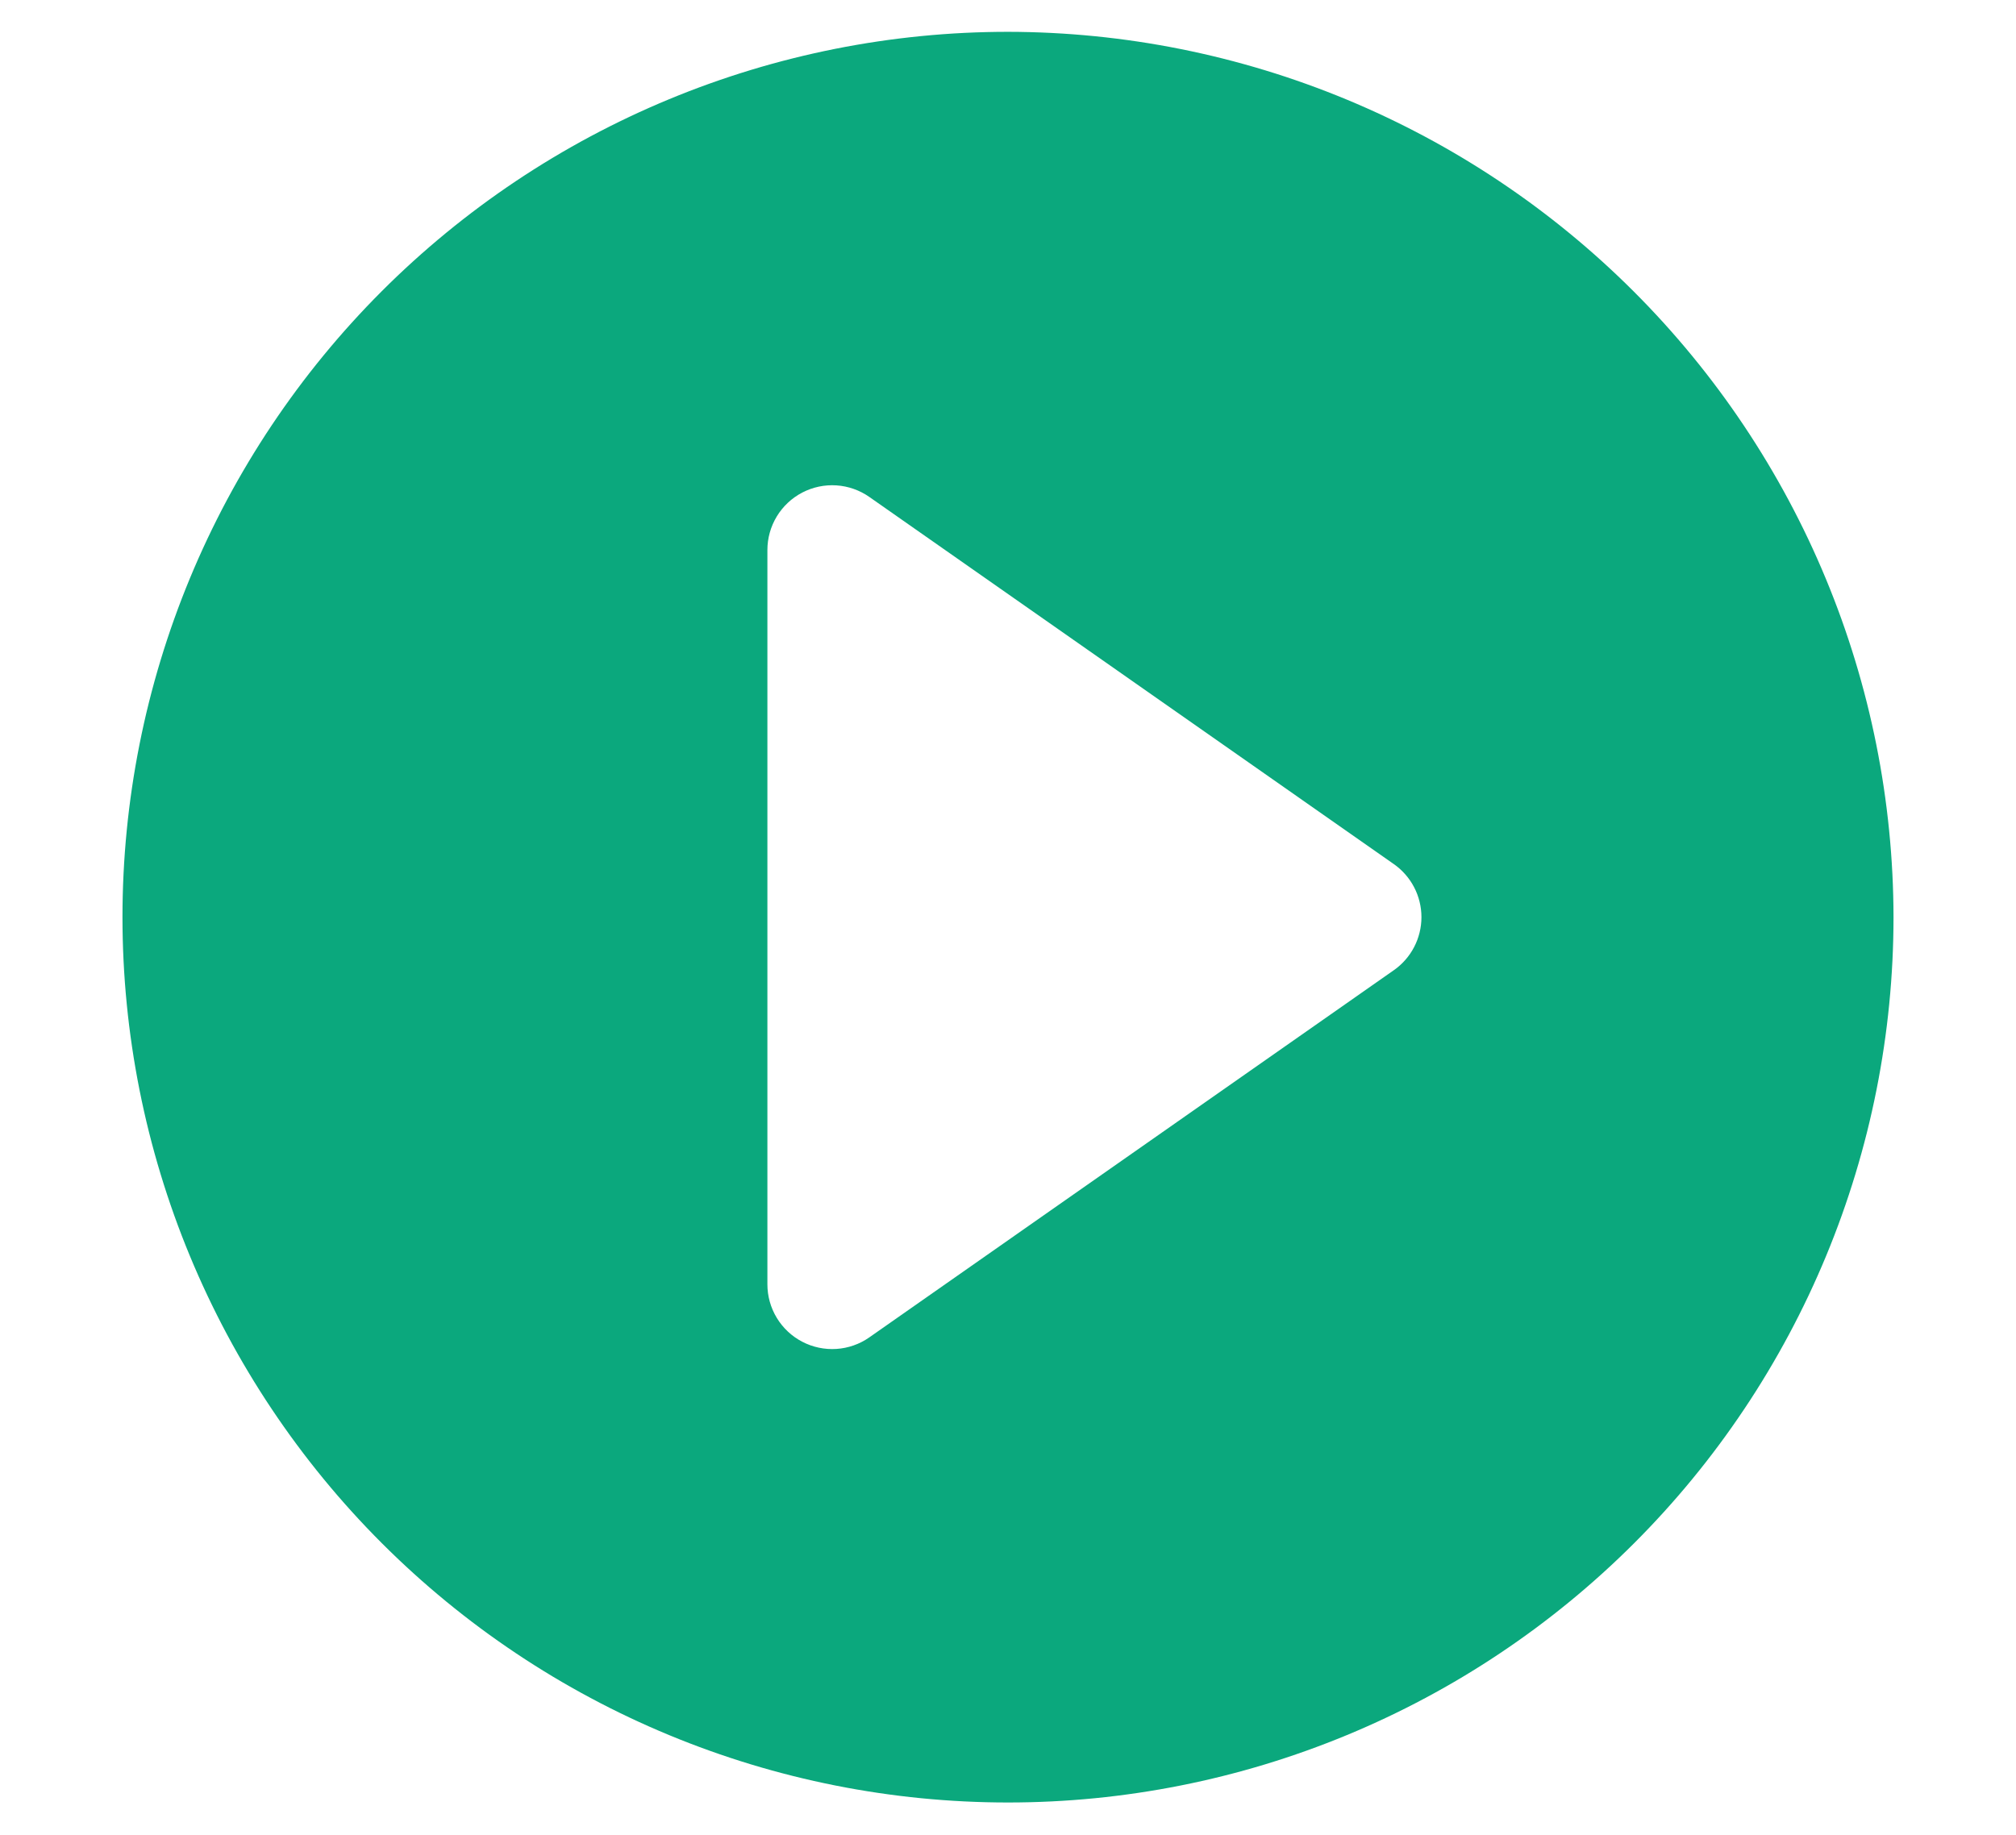 <svg xmlns="http://www.w3.org/2000/svg" xmlns:xlink="http://www.w3.org/1999/xlink" width="1060" zoomAndPan="magnify" viewBox="0 0 794.88 723.75" height="965" preserveAspectRatio="xMidYMid meet" version="1.2"><defs><clipPath id="347208174d"><path d="M 48.238 12.551 L 747 12.551 L 747 711 L 48.238 711 Z M 48.238 12.551 "/></clipPath></defs><g id="de7818f850"><g clip-rule="nonzero" clip-path="url(#347208174d)"><path style=" stroke:none;fill-rule:nonzero;fill:#0ba87d;fill-opacity:1;" d="M 397.438 12.551 C 391.723 12.551 386.012 12.691 380.305 12.969 C 374.594 13.25 368.898 13.672 363.211 14.23 C 357.523 14.793 351.852 15.492 346.199 16.328 C 340.547 17.168 334.918 18.145 329.312 19.258 C 323.707 20.375 318.133 21.625 312.59 23.016 C 307.047 24.402 301.539 25.926 296.07 27.586 C 290.602 29.246 285.176 31.039 279.797 32.961 C 274.414 34.887 269.086 36.945 263.805 39.133 C 258.527 41.316 253.301 43.633 248.137 46.078 C 242.969 48.52 237.867 51.09 232.828 53.781 C 227.785 56.477 222.816 59.293 217.914 62.23 C 213.012 65.168 208.184 68.227 203.434 71.398 C 198.684 74.574 194.012 77.863 189.422 81.27 C 184.832 84.672 180.328 88.188 175.91 91.812 C 171.492 95.441 167.164 99.172 162.93 103.008 C 158.695 106.848 154.559 110.785 150.516 114.828 C 146.477 118.867 142.535 123.008 138.699 127.242 C 134.859 131.477 131.129 135.801 127.504 140.219 C 123.879 144.637 120.363 149.141 116.961 153.73 C 113.555 158.32 110.266 162.992 107.09 167.742 C 103.914 172.496 100.859 177.324 97.922 182.223 C 94.984 187.125 92.168 192.098 89.473 197.137 C 86.777 202.176 84.211 207.281 81.766 212.445 C 79.324 217.613 77.008 222.836 74.82 228.117 C 72.633 233.395 70.578 238.727 68.652 244.105 C 66.727 249.488 64.934 254.91 63.277 260.379 C 61.617 265.852 60.094 271.355 58.703 276.898 C 57.316 282.441 56.066 288.016 54.949 293.621 C 53.836 299.227 52.859 304.855 52.02 310.508 C 51.18 316.164 50.48 321.832 49.922 327.52 C 49.359 333.207 48.941 338.906 48.66 344.613 C 48.379 350.32 48.238 356.031 48.238 361.746 C 48.238 367.461 48.379 373.176 48.66 378.883 C 48.941 384.59 49.359 390.289 49.922 395.977 C 50.48 401.664 51.18 407.332 52.02 412.984 C 52.859 418.637 53.836 424.27 54.949 429.871 C 56.066 435.477 57.316 441.051 58.703 446.598 C 60.094 452.141 61.617 457.645 63.277 463.113 C 64.934 468.582 66.727 474.008 68.652 479.391 C 70.578 484.77 72.633 490.102 74.82 495.379 C 77.008 500.66 79.324 505.883 81.766 511.051 C 84.211 516.215 86.777 521.316 89.473 526.359 C 92.168 531.398 94.984 536.371 97.922 541.27 C 100.859 546.172 103.914 551 107.09 555.75 C 110.266 560.504 113.555 565.176 116.961 569.766 C 120.363 574.355 123.879 578.859 127.504 583.277 C 131.129 587.695 134.859 592.02 138.699 596.254 C 142.535 600.488 146.477 604.625 150.516 608.668 C 154.559 612.707 158.695 616.648 162.93 620.484 C 167.164 624.324 171.492 628.055 175.91 631.68 C 180.328 635.305 184.832 638.82 189.422 642.227 C 194.012 645.629 198.684 648.918 203.434 652.094 C 208.184 655.27 213.012 658.328 217.914 661.266 C 222.816 664.203 227.785 667.02 232.828 669.711 C 237.867 672.406 242.969 674.977 248.137 677.418 C 253.301 679.863 258.527 682.176 263.805 684.363 C 269.086 686.551 274.414 688.605 279.797 690.531 C 285.176 692.457 290.602 694.25 296.07 695.91 C 301.539 697.566 307.047 699.09 312.59 700.48 C 318.133 701.867 323.707 703.121 329.312 704.234 C 334.918 705.352 340.547 706.328 346.199 707.164 C 351.852 708.004 357.523 708.703 363.211 709.266 C 368.898 709.824 374.594 710.246 380.305 710.523 C 386.012 710.805 391.723 710.945 397.438 710.945 C 403.152 710.945 408.863 710.805 414.57 710.523 C 420.281 710.246 425.977 709.824 431.664 709.266 C 437.352 708.703 443.023 708.004 448.676 707.164 C 454.328 706.328 459.957 705.352 465.562 704.234 C 471.168 703.121 476.742 701.867 482.285 700.48 C 487.828 699.09 493.336 697.566 498.805 695.91 C 504.273 694.25 509.699 692.457 515.078 690.531 C 520.461 688.605 525.789 686.551 531.07 684.363 C 536.348 682.176 541.574 679.863 546.738 677.418 C 551.906 674.977 557.008 672.406 562.047 669.711 C 567.09 667.02 572.059 664.203 576.961 661.266 C 581.863 658.328 586.691 655.27 591.441 652.094 C 596.191 648.918 600.863 645.629 605.453 642.227 C 610.043 638.82 614.547 635.305 618.965 631.68 C 623.383 628.055 627.711 624.324 631.945 620.484 C 636.18 616.648 640.316 612.707 644.359 608.668 C 648.398 604.625 652.34 600.488 656.176 596.254 C 660.016 592.02 663.746 587.695 667.371 583.277 C 670.996 578.859 674.512 574.355 677.914 569.766 C 681.32 565.176 684.609 560.504 687.785 555.75 C 690.961 551 694.016 546.172 696.953 541.27 C 699.891 536.371 702.707 531.398 705.402 526.359 C 708.098 521.316 710.664 516.215 713.109 511.051 C 715.551 505.883 717.867 500.66 720.055 495.379 C 722.242 490.102 724.297 484.77 726.223 479.391 C 728.148 474.008 729.941 468.582 731.598 463.113 C 733.258 457.645 734.781 452.141 736.172 446.598 C 737.559 441.051 738.812 435.477 739.926 429.871 C 741.039 424.27 742.016 418.637 742.855 412.984 C 743.695 407.332 744.395 401.664 744.953 395.977 C 745.516 390.289 745.934 384.59 746.215 378.883 C 746.496 373.176 746.637 367.461 746.637 361.746 C 746.629 356.035 746.48 350.324 746.191 344.621 C 745.902 338.914 745.477 333.219 744.906 327.535 C 744.34 321.852 743.633 316.184 742.789 310.535 C 741.945 304.887 740.961 299.258 739.84 293.656 C 738.719 288.055 737.465 282.484 736.07 276.945 C 734.676 271.406 733.148 265.902 731.484 260.438 C 729.82 254.973 728.023 249.551 726.098 244.176 C 724.168 238.797 722.109 233.473 719.918 228.195 C 717.727 222.918 715.41 217.699 712.965 212.535 C 710.52 207.375 707.949 202.273 705.254 197.238 C 702.555 192.203 699.738 187.234 696.801 182.336 C 693.859 177.438 690.805 172.613 687.629 167.863 C 684.453 163.117 681.164 158.449 677.758 153.859 C 674.355 149.273 670.84 144.77 667.215 140.355 C 663.59 135.941 659.859 131.617 656.023 127.383 C 652.188 123.152 648.246 119.016 644.207 114.977 C 640.168 110.938 636.031 107 631.801 103.164 C 627.566 99.324 623.246 95.594 618.828 91.969 C 614.414 88.344 609.914 84.832 605.324 81.426 C 600.738 78.023 596.07 74.734 591.32 71.559 C 586.57 68.383 581.75 65.324 576.852 62.387 C 571.953 59.445 566.984 56.629 561.949 53.934 C 556.91 51.238 551.812 48.668 546.648 46.223 C 541.484 43.773 536.266 41.457 530.992 39.266 C 525.715 37.078 520.387 35.02 515.012 33.09 C 509.633 31.16 504.211 29.363 498.746 27.699 C 493.281 26.039 487.781 24.508 482.238 23.117 C 476.699 21.723 471.129 20.465 465.527 19.344 C 459.926 18.223 454.301 17.242 448.648 16.395 C 443 15.551 437.332 14.844 431.648 14.277 C 425.965 13.711 420.27 13.281 414.562 12.996 C 408.859 12.707 403.148 12.559 397.438 12.551 Z M 549.551 382.699 L 342.758 527.488 C 341.805 528.156 340.812 528.754 339.777 529.285 C 338.742 529.816 337.676 530.277 336.578 530.66 C 335.48 531.047 334.359 531.355 333.223 531.59 C 332.082 531.82 330.93 531.977 329.77 532.051 C 328.609 532.125 327.449 532.125 326.289 532.039 C 325.129 531.957 323.98 531.797 322.84 531.555 C 321.703 531.316 320.586 531 319.488 530.609 C 318.395 530.215 317.332 529.75 316.301 529.211 C 315.27 528.676 314.277 528.07 313.328 527.398 C 312.379 526.723 311.48 525.988 310.633 525.195 C 309.785 524.398 308.992 523.547 308.262 522.645 C 307.527 521.742 306.859 520.793 306.258 519.797 C 305.656 518.801 305.121 517.77 304.66 516.703 C 304.199 515.637 303.809 514.543 303.496 513.422 C 303.184 512.301 302.949 511.164 302.793 510.012 C 302.637 508.859 302.559 507.699 302.559 506.535 L 302.559 216.957 C 302.559 215.797 302.637 214.637 302.793 213.484 C 302.949 212.332 303.184 211.195 303.496 210.074 C 303.809 208.953 304.199 207.859 304.66 206.793 C 305.121 205.727 305.656 204.695 306.258 203.699 C 306.859 202.703 307.527 201.754 308.262 200.852 C 308.992 199.945 309.785 199.098 310.633 198.301 C 311.48 197.508 312.379 196.773 313.328 196.098 C 314.277 195.426 315.27 194.82 316.301 194.281 C 317.332 193.746 318.395 193.281 319.488 192.887 C 320.586 192.496 321.703 192.18 322.84 191.938 C 323.98 191.699 325.129 191.539 326.289 191.453 C 327.449 191.371 328.609 191.367 329.77 191.445 C 330.93 191.52 332.082 191.676 333.223 191.906 C 334.359 192.141 335.48 192.449 336.578 192.836 C 337.676 193.219 338.742 193.68 339.777 194.211 C 340.812 194.742 341.805 195.34 342.758 196.008 L 549.551 340.797 C 549.973 341.09 550.383 341.395 550.785 341.711 C 551.184 342.031 551.578 342.359 551.957 342.699 C 552.34 343.043 552.711 343.395 553.07 343.758 C 553.43 344.121 553.781 344.496 554.117 344.879 C 554.457 345.266 554.781 345.656 555.098 346.062 C 555.41 346.465 555.715 346.879 556.004 347.301 C 556.293 347.723 556.566 348.156 556.832 348.594 C 557.094 349.031 557.344 349.48 557.582 349.934 C 557.82 350.387 558.043 350.848 558.25 351.312 C 558.461 351.781 558.656 352.254 558.836 352.734 C 559.016 353.215 559.184 353.695 559.332 354.188 C 559.484 354.676 559.621 355.168 559.742 355.664 C 559.867 356.164 559.973 356.664 560.062 357.168 C 560.156 357.672 560.23 358.176 560.293 358.684 C 560.355 359.191 560.402 359.703 560.434 360.215 C 560.461 360.723 560.477 361.234 560.477 361.746 C 560.477 362.258 560.461 362.77 560.434 363.281 C 560.402 363.793 560.355 364.301 560.293 364.812 C 560.23 365.32 560.156 365.824 560.062 366.328 C 559.973 366.832 559.867 367.332 559.742 367.828 C 559.621 368.328 559.484 368.82 559.332 369.309 C 559.184 369.797 559.016 370.281 558.836 370.762 C 558.656 371.242 558.461 371.715 558.25 372.18 C 558.043 372.648 557.82 373.109 557.582 373.562 C 557.344 374.016 557.094 374.461 556.832 374.902 C 556.566 375.34 556.293 375.77 556.004 376.195 C 555.715 376.617 555.41 377.027 555.098 377.434 C 554.781 377.836 554.457 378.23 554.117 378.617 C 553.781 379 553.43 379.375 553.07 379.738 C 552.711 380.102 552.34 380.453 551.957 380.797 C 551.578 381.137 551.184 381.465 550.785 381.785 C 550.383 382.102 549.973 382.406 549.551 382.699 Z M 549.551 382.699 "/></g></g></svg>